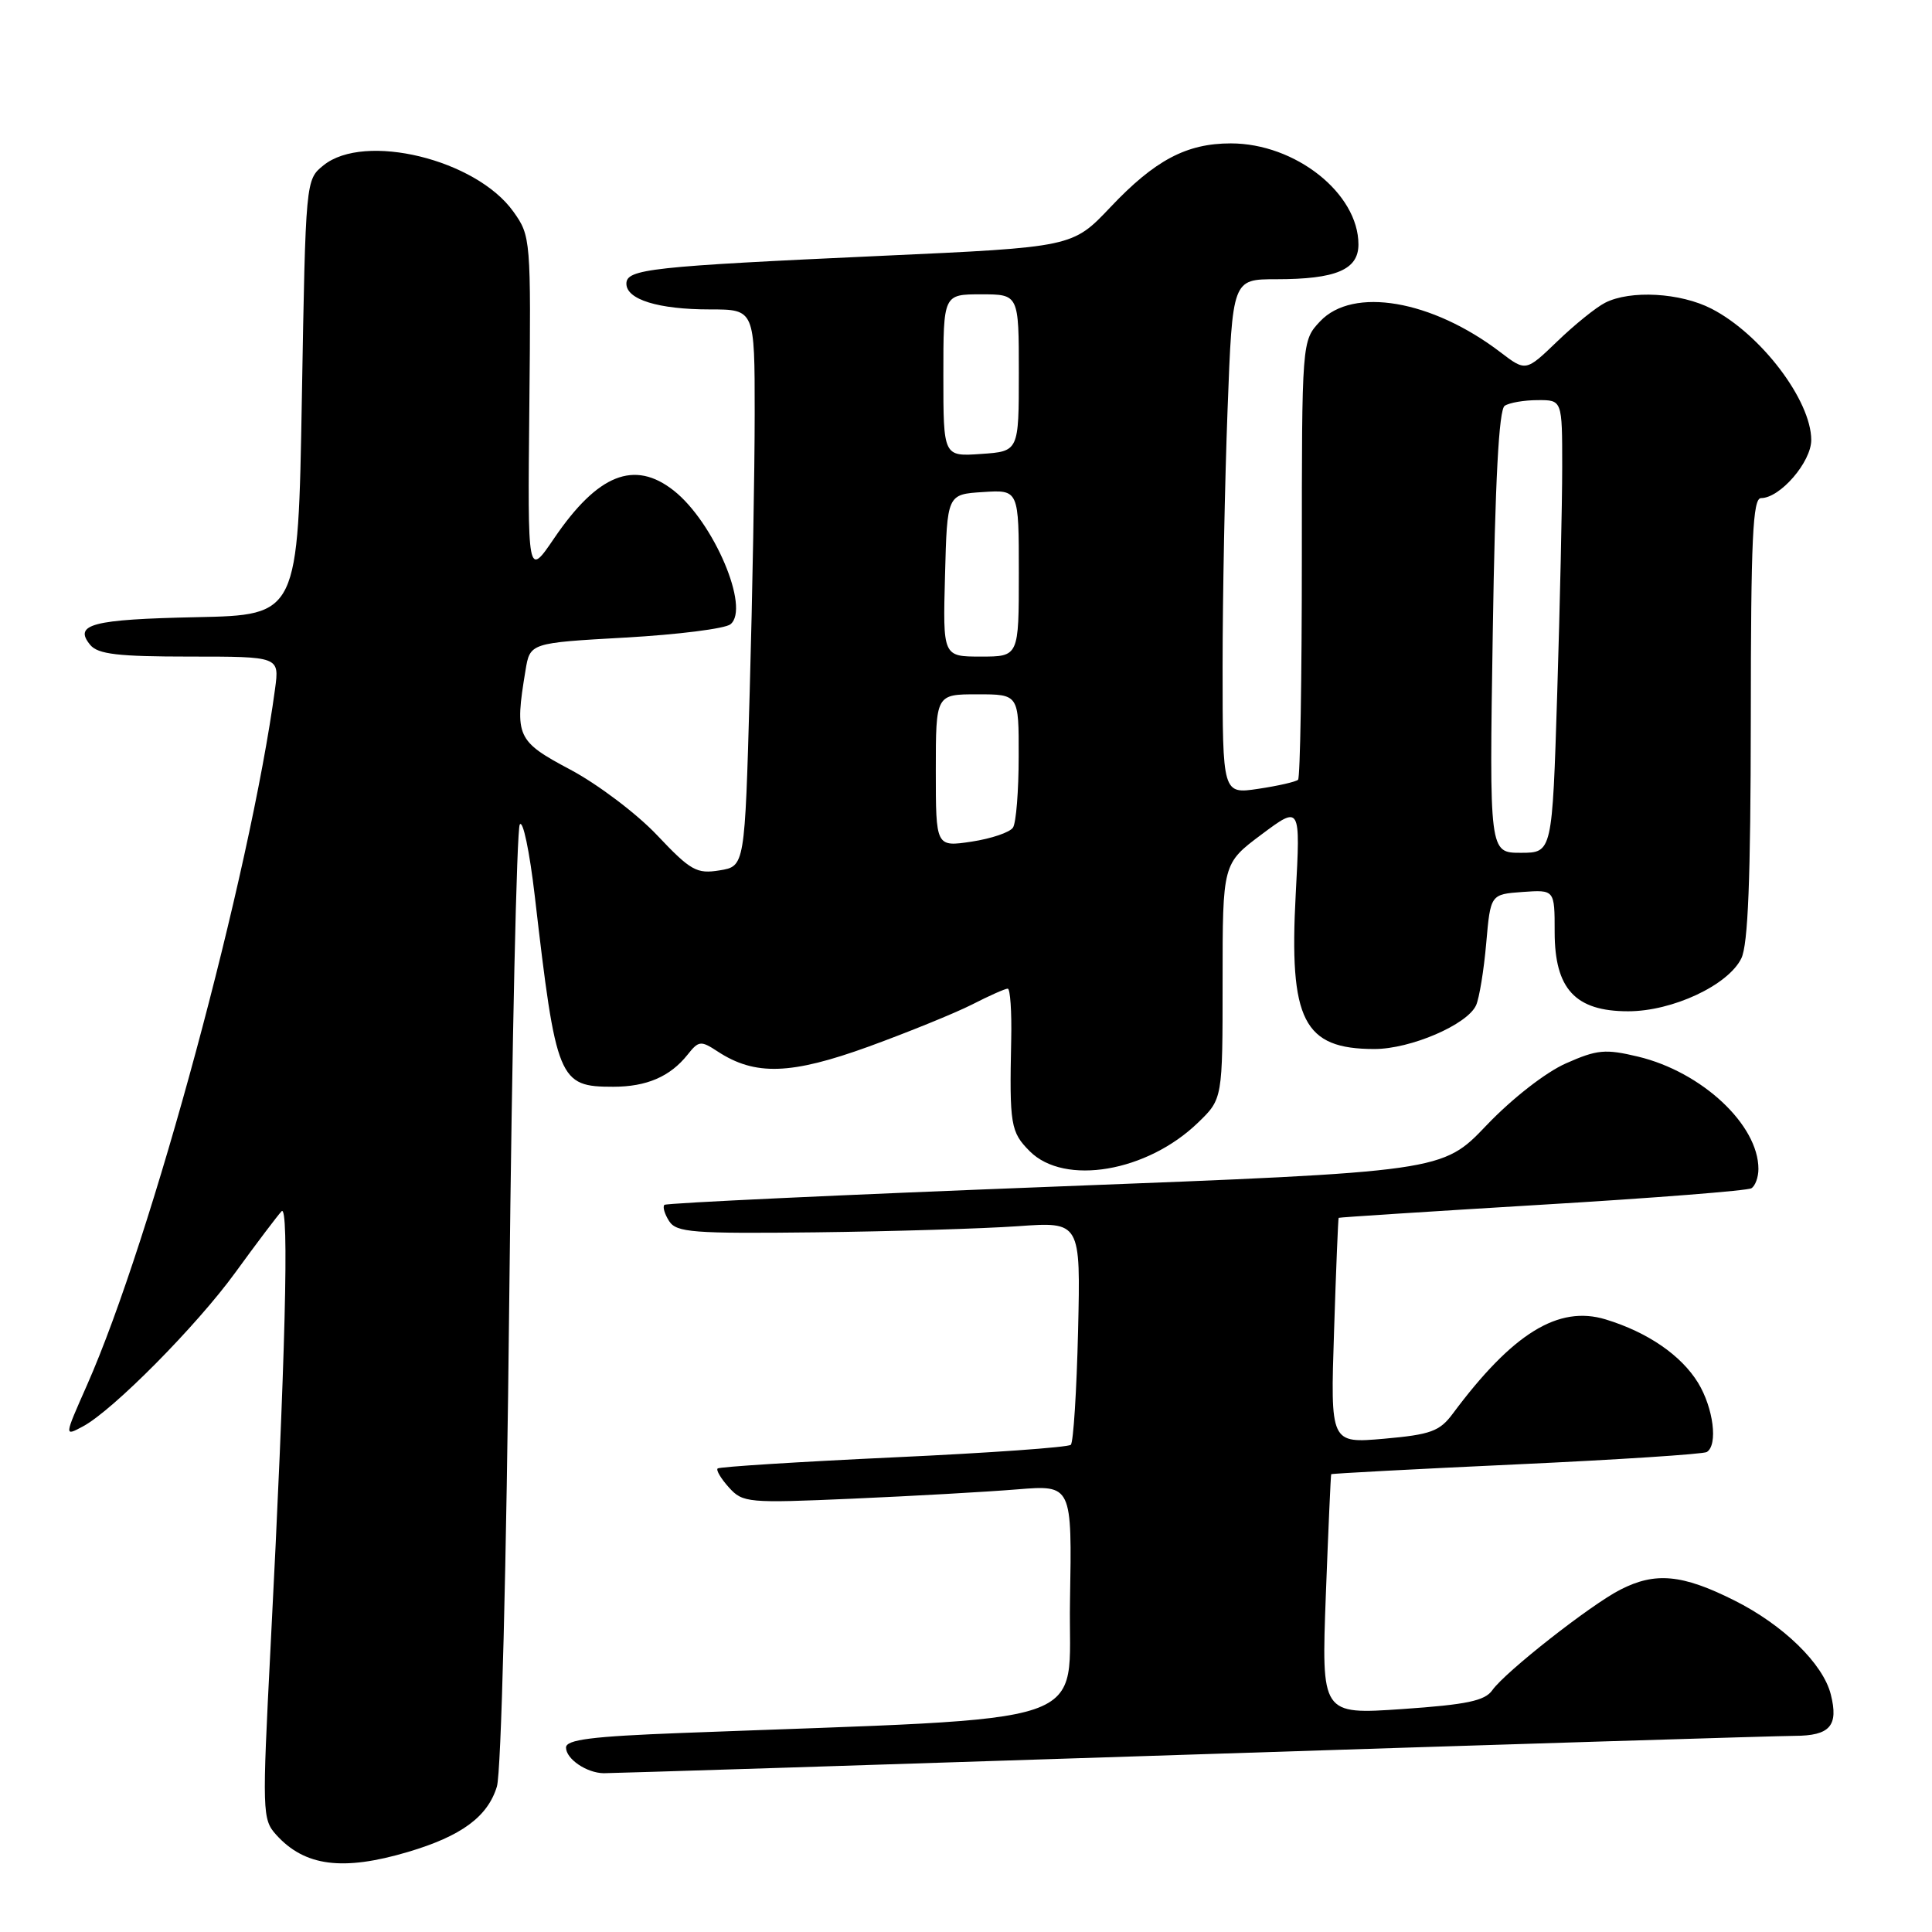 <?xml version="1.0" encoding="UTF-8" standalone="no"?>
<!DOCTYPE svg PUBLIC "-//W3C//DTD SVG 1.1//EN" "http://www.w3.org/Graphics/SVG/1.1/DTD/svg11.dtd" >
<svg xmlns="http://www.w3.org/2000/svg" xmlns:xlink="http://www.w3.org/1999/xlink" version="1.1" viewBox="0 0 256 256">
 <g >
 <path fill="currentColor"
d=" M 54.07 245.39 C 61.14 243.29 64.62 240.73 65.84 236.73 C 66.41 234.87 67.11 207.55 67.48 172.04 C 67.84 138.24 68.47 109.99 68.87 109.26 C 69.28 108.54 70.17 112.79 70.86 118.72 C 73.70 143.20 74.03 144.00 81.26 144.00 C 85.68 144.00 88.79 142.66 91.10 139.76 C 92.58 137.89 92.86 137.86 95.10 139.33 C 100.05 142.57 104.81 142.41 115.10 138.68 C 120.37 136.76 126.54 134.25 128.81 133.10 C 131.07 131.94 133.19 131.00 133.53 131.00 C 133.86 131.00 134.07 134.04 133.99 137.75 C 133.75 149.06 133.91 150.00 136.45 152.55 C 141.06 157.15 152.00 155.29 158.75 148.75 C 162.00 145.61 162.00 145.61 162.00 130.02 C 162.00 114.43 162.00 114.43 167.16 110.57 C 172.32 106.72 172.32 106.72 171.69 118.47 C 170.79 135.22 172.71 139.00 182.12 139.00 C 186.92 139.00 194.43 135.77 195.59 133.20 C 196.01 132.27 196.62 128.57 196.93 125.00 C 197.50 118.50 197.50 118.50 201.75 118.19 C 206.00 117.89 206.00 117.89 206.00 123.49 C 206.00 131.05 208.74 134.00 215.74 134.00 C 221.60 134.00 228.97 130.56 230.73 127.00 C 231.63 125.19 231.97 116.47 231.99 95.25 C 232.00 71.33 232.25 66.00 233.35 66.00 C 235.87 66.00 240.00 61.22 240.00 58.30 C 239.99 53.05 233.32 44.27 226.79 40.91 C 222.66 38.78 216.02 38.41 212.68 40.12 C 211.48 40.73 208.63 43.03 206.34 45.24 C 202.18 49.24 202.18 49.24 198.81 46.67 C 189.74 39.75 179.27 37.96 174.92 42.58 C 172.50 45.16 172.50 45.16 172.50 73.99 C 172.50 89.85 172.28 103.05 172.00 103.32 C 171.72 103.59 169.36 104.13 166.75 104.52 C 162.00 105.23 162.00 105.23 162.00 88.36 C 162.00 79.09 162.30 63.74 162.66 54.25 C 163.31 37.00 163.31 37.00 169.09 37.00 C 177.02 37.00 180.00 35.74 180.00 32.39 C 180.00 25.62 171.64 19.00 163.09 19.00 C 157.22 19.00 153.03 21.22 147.13 27.46 C 142.12 32.75 142.12 32.75 116.81 33.90 C 86.17 35.30 83.00 35.65 83.00 37.59 C 83.00 39.69 87.24 41.00 94.07 41.00 C 100.00 41.00 100.00 41.00 100.00 54.75 C 100.00 62.31 99.70 78.92 99.34 91.64 C 98.69 114.79 98.69 114.79 95.34 115.33 C 92.32 115.82 91.52 115.38 87.08 110.68 C 84.38 107.82 79.21 103.92 75.59 101.99 C 68.45 98.20 68.18 97.60 69.63 88.84 C 70.23 85.19 70.23 85.19 82.87 84.48 C 89.81 84.09 96.08 83.30 96.79 82.72 C 99.43 80.60 94.58 69.18 89.27 65.00 C 84.05 60.89 79.21 62.83 73.43 71.32 C 69.91 76.50 69.91 76.50 70.14 53.91 C 70.36 31.67 70.33 31.27 68.03 28.05 C 63.10 21.12 48.29 17.51 42.86 21.91 C 40.50 23.82 40.50 23.83 40.00 52.66 C 39.50 81.50 39.50 81.50 26.02 81.78 C 12.20 82.07 9.70 82.72 11.96 85.46 C 12.99 86.69 15.64 87.00 25.13 87.00 C 37.02 87.00 37.02 87.00 36.45 91.25 C 33.13 115.86 20.08 164.20 11.53 183.53 C 8.49 190.41 8.49 190.34 11.00 189.00 C 14.95 186.89 26.03 175.70 31.15 168.66 C 34.01 164.72 36.79 161.05 37.31 160.50 C 38.34 159.41 37.82 180.12 35.85 218.25 C 34.73 240.12 34.75 241.07 36.59 243.11 C 40.36 247.30 45.41 247.96 54.07 245.39 Z  M 157.50 232.50 C 199.30 231.14 235.43 230.02 237.78 230.01 C 242.49 230.00 243.64 228.68 242.59 224.52 C 241.57 220.45 236.27 215.29 229.78 212.05 C 222.89 208.60 219.33 208.27 214.70 210.64 C 210.75 212.66 199.43 221.55 197.74 223.96 C 196.75 225.37 194.36 225.87 185.80 226.46 C 175.09 227.19 175.09 227.19 175.68 211.34 C 176.01 202.63 176.33 195.43 176.39 195.34 C 176.45 195.25 187.49 194.66 200.91 194.04 C 214.34 193.42 225.71 192.68 226.16 192.40 C 227.66 191.47 227.04 186.58 225.01 183.24 C 222.77 179.58 218.33 176.53 212.76 174.83 C 206.49 172.92 200.43 176.66 192.50 187.32 C 190.76 189.66 189.58 190.09 183.39 190.64 C 176.28 191.26 176.28 191.26 176.77 176.38 C 177.03 168.20 177.31 161.44 177.38 161.37 C 177.44 161.30 189.57 160.52 204.32 159.63 C 219.08 158.75 231.56 157.77 232.07 157.45 C 232.58 157.14 233.00 155.99 233.00 154.89 C 233.00 149.04 225.51 142.04 217.06 140.01 C 212.71 138.97 211.63 139.07 207.50 140.90 C 204.81 142.09 200.37 145.55 196.98 149.10 C 191.12 155.25 191.12 155.25 139.81 157.23 C 111.59 158.32 88.29 159.41 88.04 159.65 C 87.78 159.90 88.06 160.86 88.66 161.80 C 89.63 163.31 91.77 163.48 108.13 163.29 C 118.23 163.17 130.26 162.80 134.85 162.48 C 143.19 161.88 143.19 161.88 142.85 176.36 C 142.66 184.32 142.23 191.11 141.89 191.44 C 141.56 191.78 130.98 192.53 118.39 193.11 C 105.80 193.70 95.32 194.36 95.09 194.58 C 94.86 194.80 95.54 195.94 96.59 197.10 C 98.42 199.13 99.09 199.19 113.00 198.58 C 120.97 198.23 130.77 197.68 134.78 197.35 C 142.05 196.76 142.05 196.76 141.78 212.13 C 141.47 229.22 146.64 227.47 90.25 229.63 C 78.43 230.08 75.00 230.51 75.00 231.56 C 75.00 233.07 77.73 234.93 80.00 234.96 C 80.83 234.97 115.70 233.87 157.50 232.50 Z  M 197.80 83.75 C 198.11 63.71 198.61 54.27 199.38 53.77 C 200.00 53.36 201.96 53.02 203.75 53.02 C 207.00 53.00 207.00 53.00 207.00 61.84 C 207.00 66.70 206.70 80.20 206.34 91.84 C 205.68 113.00 205.68 113.00 201.51 113.00 C 197.34 113.00 197.34 113.00 197.80 83.75 Z  M 124.00 102.11 C 124.00 92.00 124.00 92.00 129.50 92.00 C 135.00 92.00 135.00 92.00 134.98 100.25 C 134.98 104.79 134.64 109.02 134.23 109.65 C 133.83 110.29 131.36 111.12 128.75 111.52 C 124.00 112.23 124.00 112.23 124.00 102.11 Z  M 125.22 76.25 C 125.50 65.50 125.50 65.50 130.25 65.20 C 135.00 64.89 135.00 64.89 135.00 75.95 C 135.00 87.00 135.00 87.00 129.97 87.00 C 124.93 87.00 124.93 87.00 125.22 76.25 Z  M 125.00 49.75 C 125.00 39.00 125.00 39.00 130.00 39.00 C 135.00 39.00 135.00 39.00 135.00 49.40 C 135.00 59.81 135.00 59.81 130.00 60.15 C 125.00 60.50 125.00 60.50 125.00 49.75 Z "/>
</g>
</svg>